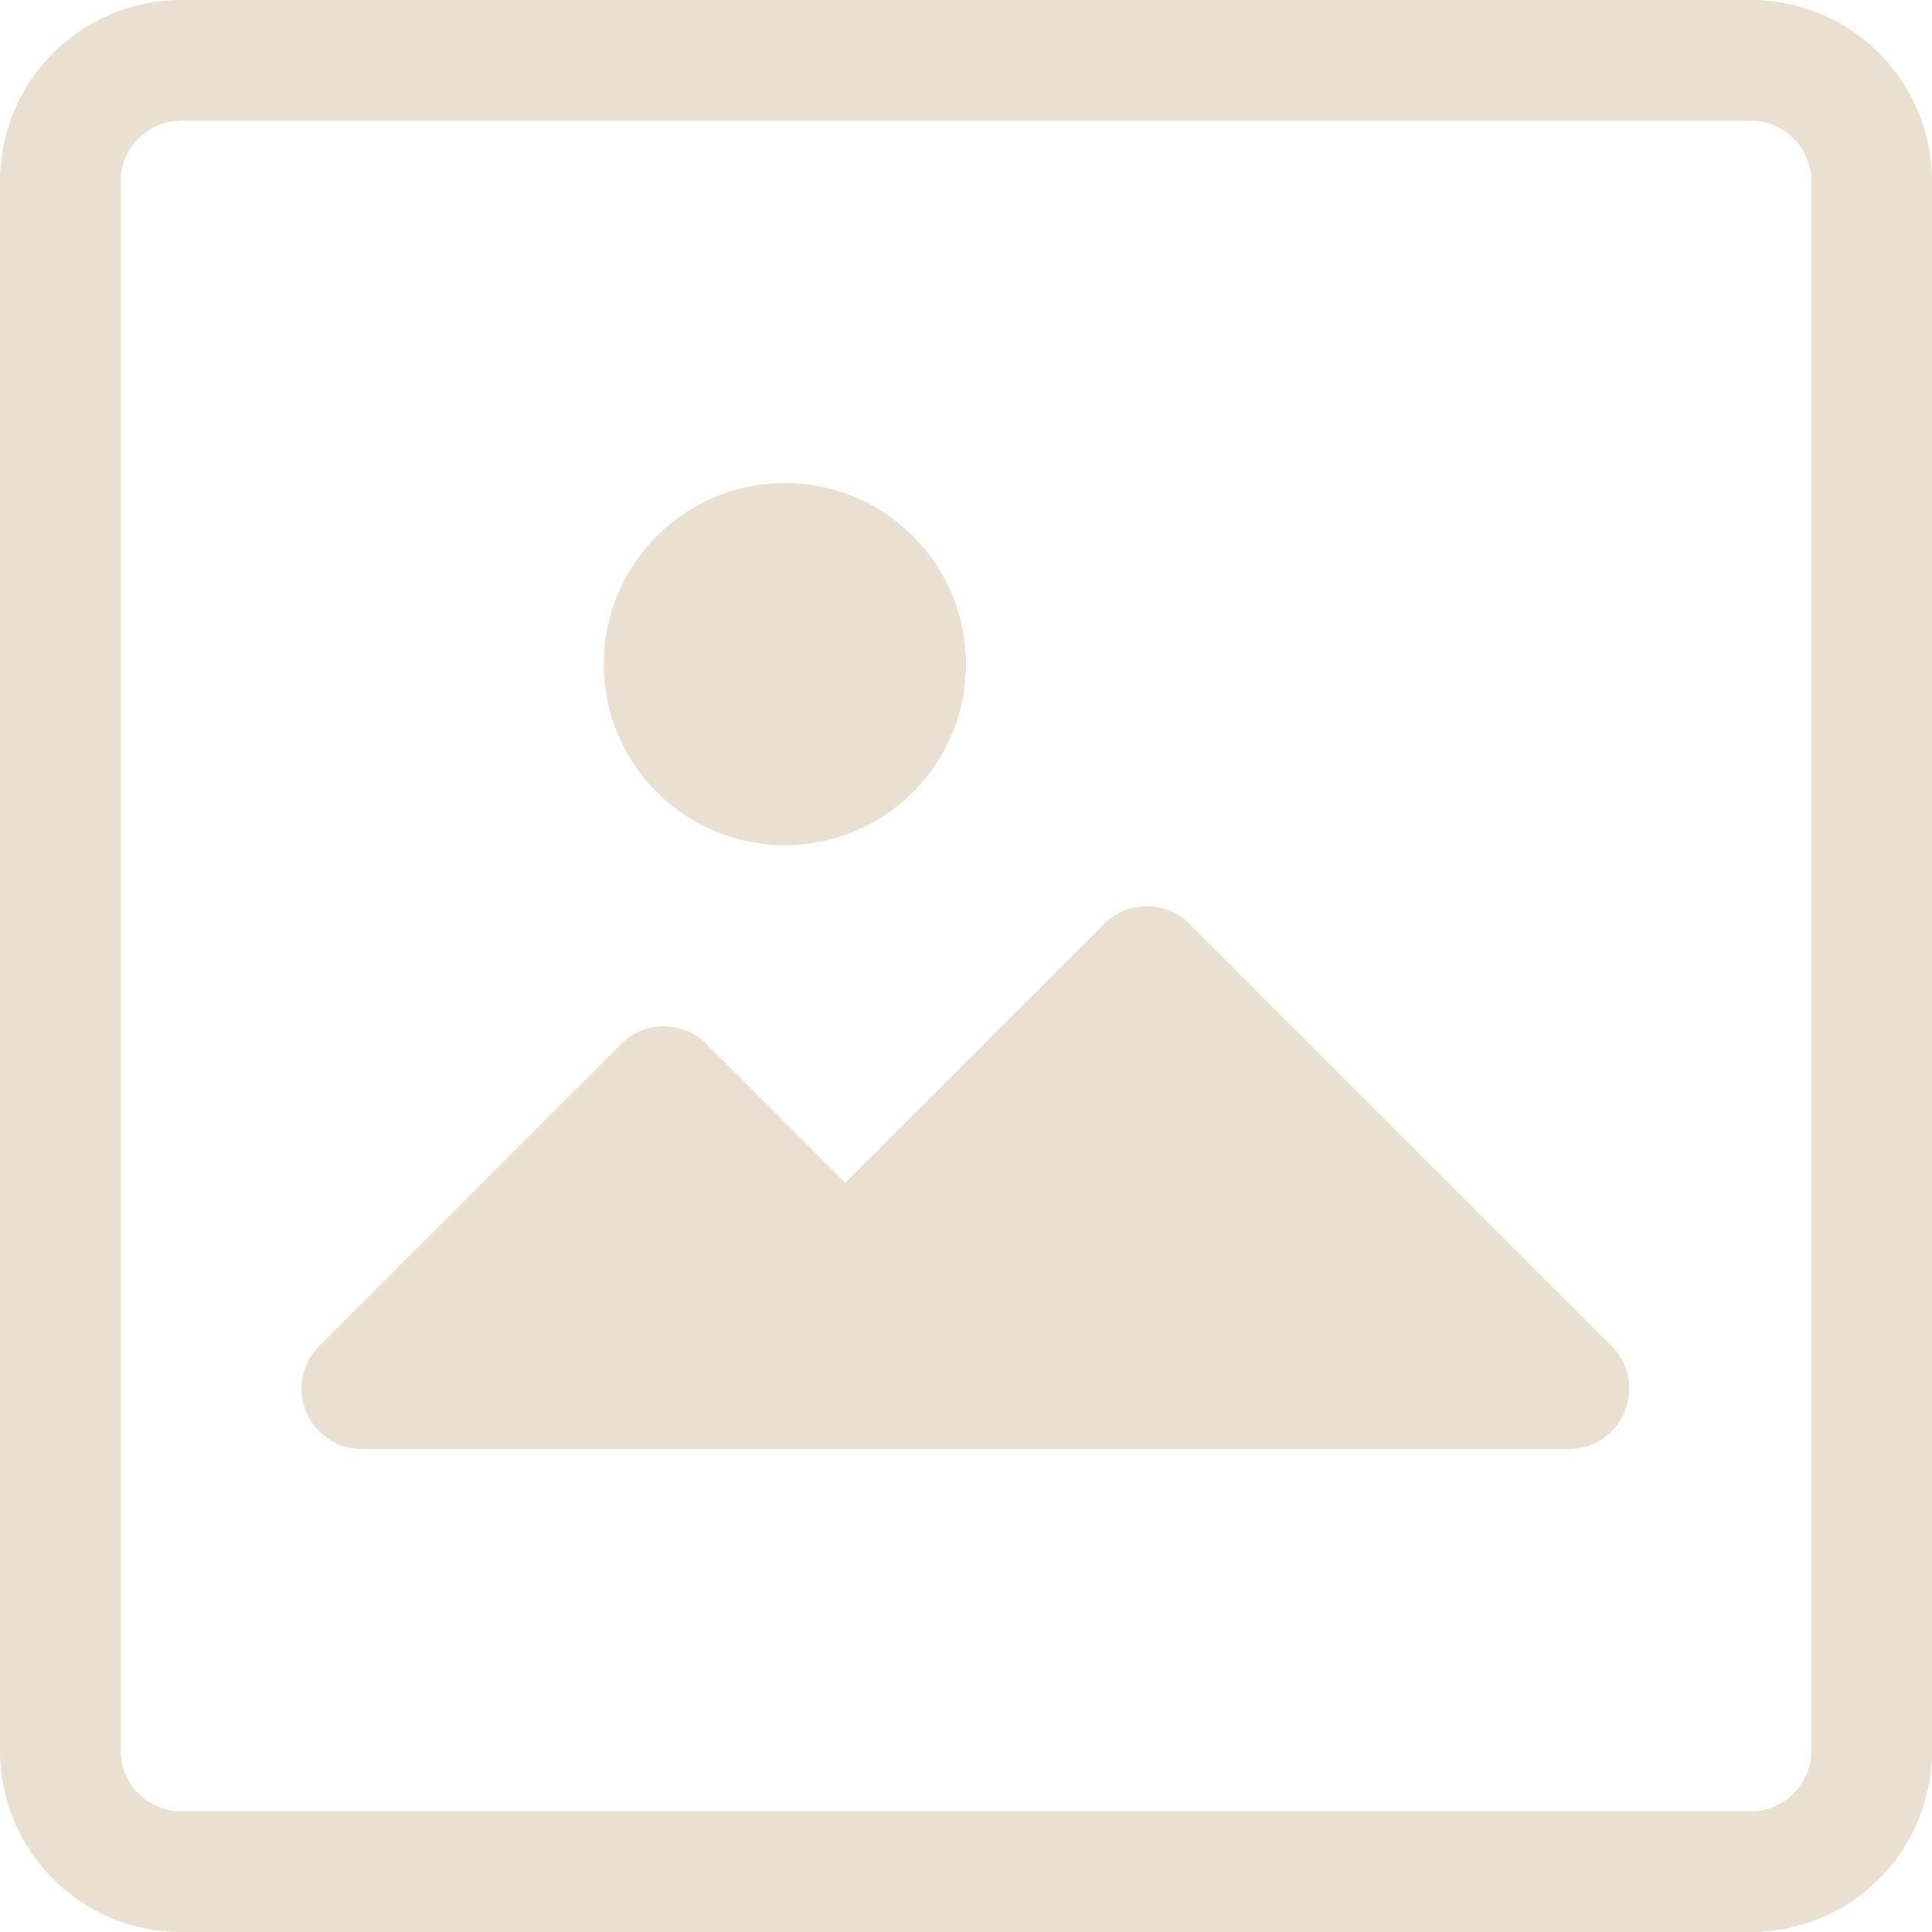 <svg width="30" height="30" viewBox="0 0 30 30" fill="none" xmlns="http://www.w3.org/2000/svg">
<path d="M2.812 0H27.188C28.741 0 30 1.259 30 2.812V27.188C30 28.741 28.741 30 27.188 30H2.812C1.259 30 0 28.741 0 27.188V2.812C0 1.259 1.259 0 2.812 0ZM1.875 27.188C1.875 27.705 2.295 28.125 2.812 28.125H27.188C27.705 28.125 28.125 27.705 28.125 27.188V2.812C28.125 2.295 27.705 1.875 27.188 1.875H2.812C2.295 1.875 1.875 2.295 1.875 2.812V27.188Z" fill="#E9E0D2"/>
<path d="M9.647 16.209C10.012 15.846 10.603 15.846 10.969 16.209L13.125 18.366L17.147 14.344C17.512 13.98 18.103 13.98 18.469 14.344L25.031 20.906C25.394 21.276 25.388 21.869 25.018 22.232C24.846 22.401 24.616 22.497 24.375 22.5H5.625C5.107 22.503 4.685 22.086 4.682 21.568C4.681 21.316 4.781 21.074 4.959 20.897L9.647 16.209Z" fill="#E9E0D2"/>
<path d="M12.188 13.125C10.634 13.125 9.375 11.866 9.375 10.312C9.375 8.759 10.634 7.5 12.188 7.5C13.741 7.5 15 8.759 15 10.312C15 11.866 13.741 13.125 12.188 13.125Z" fill="#E9E0D2"/>
</svg>
